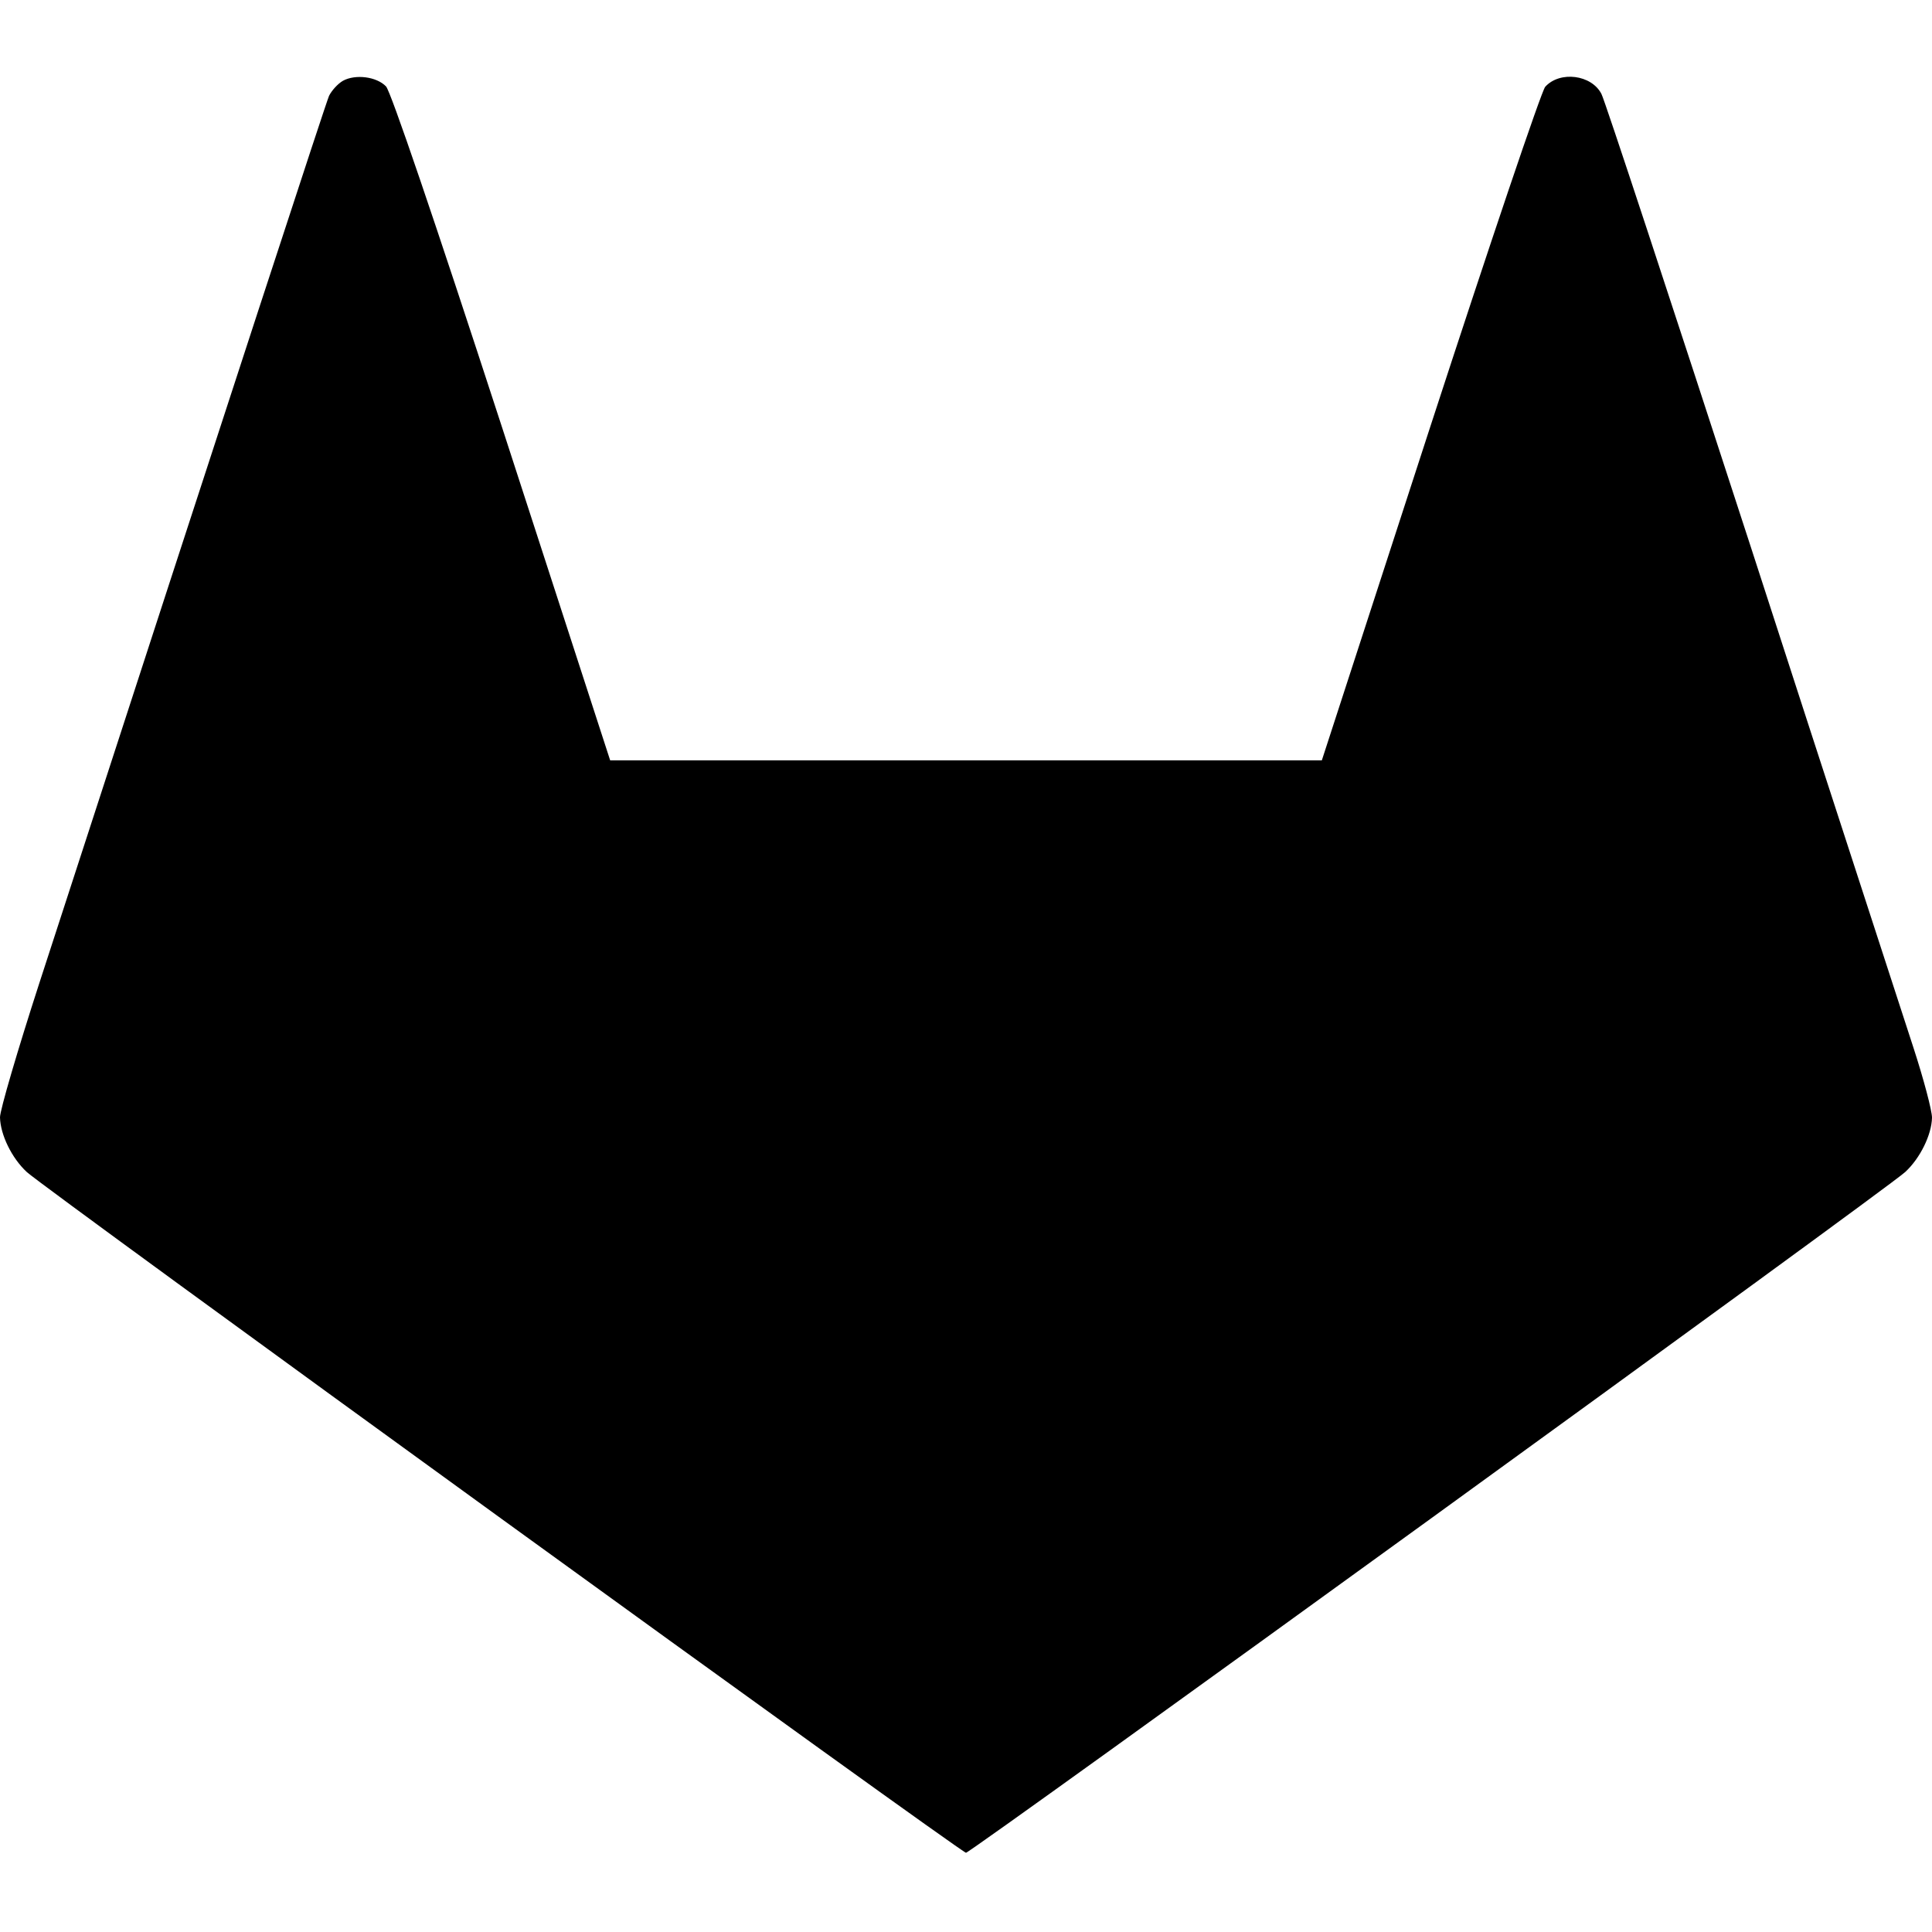 <?xml version="1.0" standalone="no"?>
<!DOCTYPE svg PUBLIC "-//W3C//DTD SVG 20010904//EN"
 "http://www.w3.org/TR/2001/REC-SVG-20010904/DTD/svg10.dtd">
<svg version="1.0" xmlns="http://www.w3.org/2000/svg"
 width="512pt" height="512pt" viewBox="0 0 512 512"
 preserveAspectRatio="xMidYMid meet">

<g transform="translate(0,512) scale(0.1,-0.1)"
fill="#000000" stroke="none">
<path d="M909 4906 c-14 -8 -30 -26 -37 -40 -9 -21 -234 -709 -768 -2352 -57
-176 -104 -336 -104 -355 1 -46 31 -108 71 -145 50 -46 2476 -1804 2489 -1804
13 0 2439 1758 2489 1804 40 37 70 99 71 144 0 19 -22 102 -49 185 -27 84
-222 681 -431 1327 -210 646 -388 1187 -396 1201 -26 51 -110 62 -149 19 -10
-11 -147 -417 -305 -902 l-287 -883 -943 0 -943 0 -287 884 c-181 556 -295
890 -307 902 -25 26 -81 33 -114 15z"/>
</g>
</svg>
